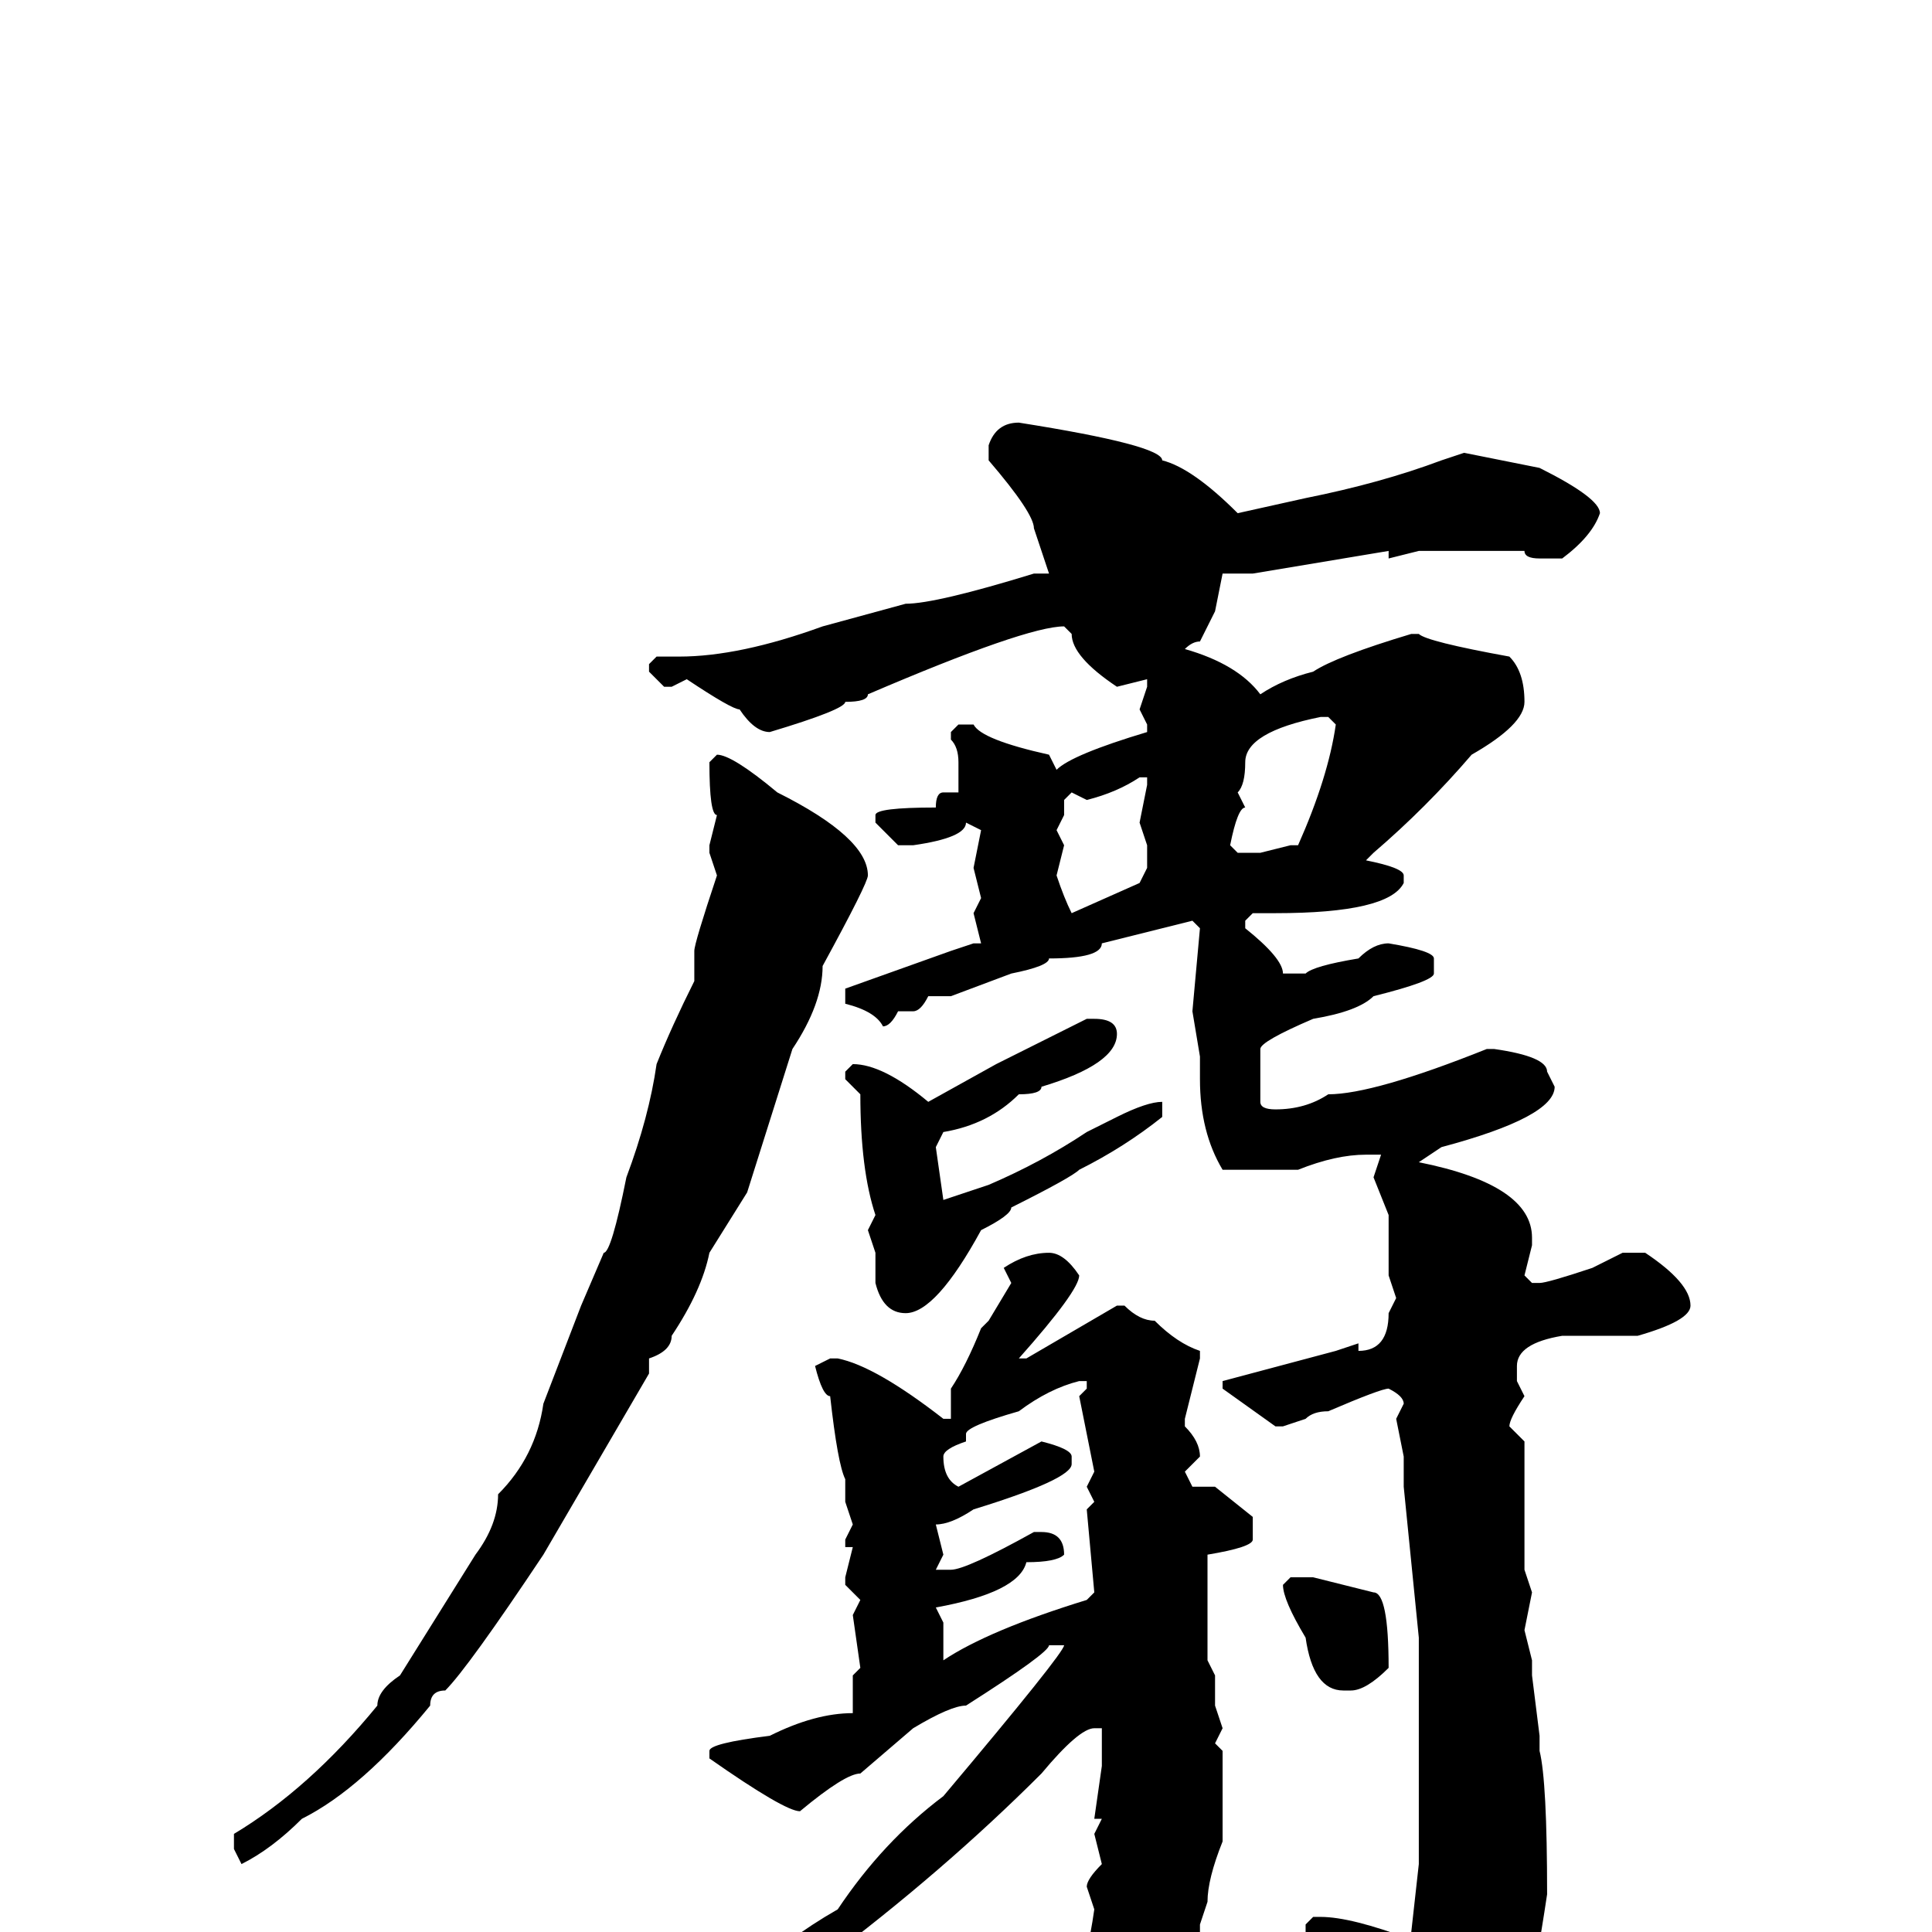 <svg xmlns="http://www.w3.org/2000/svg" viewBox="0 -256 256 256">
	<path fill="#000000" d="M135 -200Q154 -197 154 -195Q158 -194 164 -188L173 -190Q183 -192 191 -195L194 -196L204 -194Q212 -190 212 -188Q211 -185 207 -182H204Q202 -182 202 -183H201H198H196H189H188L184 -182V-183L166 -180H162L161 -175L159 -171Q158 -171 157 -170Q164 -168 167 -164Q170 -166 174 -167Q177 -169 187 -172H188Q189 -171 200 -169Q202 -167 202 -163Q202 -160 195 -156Q189 -149 182 -143L181 -142Q186 -141 186 -140V-139Q184 -135 169 -135H168H166L165 -134V-133Q170 -129 170 -127H173Q174 -128 180 -129Q182 -131 184 -131Q190 -130 190 -129V-127Q190 -126 182 -124Q180 -122 174 -121Q167 -118 167 -117V-110Q167 -109 169 -109Q173 -109 176 -111Q182 -111 197 -117H198Q205 -116 205 -114L206 -112Q206 -108 191 -104L188 -102Q203 -99 203 -92V-91L202 -87L203 -86H204Q205 -86 211 -88L215 -90H218Q224 -86 224 -83Q224 -81 217 -79H215H208H207Q201 -78 201 -75V-73L202 -71Q200 -68 200 -67L202 -65V-63V-59V-58Q202 -56 202 -53V-51V-48L203 -45L202 -40L203 -36V-34L204 -26V-24Q205 -20 205 -5Q202 15 200 15Q199 18 193 24H191L188 22V21L189 19Q188 13 185 11Q184 6 173 0V-1L174 -2H175Q179 -2 187 1V0L188 -9V-11V-15V-18V-21V-25V-31V-37V-39L186 -59V-63L185 -68L186 -70Q186 -71 184 -72Q183 -72 176 -69Q174 -69 173 -68L170 -67H169L162 -72V-73L177 -77L180 -78V-77Q184 -77 184 -82L185 -84L184 -87V-89V-93V-95L182 -100L183 -103H181Q177 -103 172 -101H162Q159 -106 159 -113V-116L158 -122L159 -133L158 -134L146 -131Q146 -129 139 -129Q139 -128 134 -127L126 -124H125H123Q122 -122 121 -122H120H119Q118 -120 117 -120Q116 -122 112 -123V-125L126 -130L129 -131H130L129 -135L130 -137L129 -141L130 -146L128 -147Q128 -145 121 -144H119L116 -147V-148Q116 -149 124 -149Q124 -151 125 -151H127V-155Q127 -157 126 -158V-159L127 -160H129Q130 -158 139 -156L140 -154Q142 -156 152 -159V-160L151 -162L152 -165V-166L148 -165Q142 -169 142 -172L141 -173Q136 -173 115 -164Q115 -163 112 -163Q112 -162 102 -159Q100 -159 98 -162Q97 -162 91 -166L89 -165H88L86 -167V-168L87 -169H90Q98 -169 109 -173L120 -176Q124 -176 137 -180H139L137 -186Q137 -188 131 -195V-197Q132 -200 135 -200ZM164 -151L165 -149Q164 -149 163 -144L164 -143H167L171 -144H172Q176 -153 177 -160L176 -161H175Q165 -159 165 -155Q165 -152 164 -151ZM95 -156Q97 -156 103 -151Q115 -145 115 -140Q115 -139 109 -128Q109 -123 105 -117L99 -98L94 -90Q93 -85 89 -79Q89 -77 86 -76V-74L72 -50Q62 -35 59 -32Q57 -32 57 -30Q48 -19 40 -15Q36 -11 32 -9L31 -11V-13Q41 -19 50 -30Q50 -32 53 -34L63 -50Q66 -54 66 -58Q71 -63 72 -70L77 -83L80 -90Q81 -90 83 -100Q86 -108 87 -115Q89 -120 92 -126V-130Q92 -131 95 -140L94 -143V-144L95 -148Q94 -148 94 -155ZM144 -150L142 -151L141 -150V-149V-148L140 -146L141 -144L140 -140Q141 -137 142 -135L151 -139L152 -141V-144L151 -147L152 -152V-153H151Q148 -151 144 -150ZM145 -121Q148 -121 148 -119Q148 -115 138 -112Q138 -111 135 -111Q131 -107 125 -106L124 -104L125 -97L131 -99Q138 -102 144 -106L148 -108Q152 -110 154 -110V-109V-108Q149 -104 143 -101Q142 -100 134 -96Q134 -95 130 -93Q124 -82 120 -82Q117 -82 116 -86V-90L115 -93L116 -95Q114 -101 114 -111L112 -113V-114L113 -115Q117 -115 123 -110L132 -115L144 -121ZM139 -90Q141 -90 143 -87Q143 -85 135 -76H136L148 -83H149Q151 -81 153 -81Q156 -78 159 -77V-76L157 -68V-67Q159 -65 159 -63L157 -61L158 -59H161L166 -55V-52Q166 -51 160 -50V-36L161 -34V-30L162 -27L161 -25L162 -24V-12Q160 -7 160 -4L159 -1V1Q156 11 152 13Q146 22 144 22L142 20V17Q141 17 140 11L135 6Q133 6 133 3V2L134 1H135Q136 2 143 4Q144 4 145 -3L144 -6Q144 -7 146 -9L145 -13L146 -15H145L146 -22V-27H145Q143 -27 138 -21Q125 -8 109 4Q108 4 102 9L83 19L82 18V17Q82 15 88 14Q91 11 99 6Q104 1 111 -3Q117 -12 125 -18Q141 -37 141 -38H139Q139 -37 128 -30Q126 -30 121 -27L114 -21Q112 -21 106 -16Q104 -16 94 -23V-24Q94 -25 102 -26Q108 -29 113 -29V-31V-34L114 -35L113 -42L114 -44L112 -46V-47L113 -51H112V-52L113 -54L112 -57V-60Q111 -62 110 -71Q109 -71 108 -75L110 -76H111Q116 -75 125 -68H126V-69V-71V-72Q128 -75 130 -80L131 -81L134 -86L133 -88Q136 -90 139 -90ZM125 -63Q125 -60 127 -59L138 -65Q142 -64 142 -63V-62Q142 -60 129 -56Q126 -54 124 -54L125 -50L124 -48H126Q128 -48 137 -53H138Q141 -53 141 -50Q140 -49 136 -49Q135 -45 124 -43L125 -41V-36Q131 -40 144 -44L145 -45L144 -56L145 -57L144 -59L145 -61L143 -71L144 -72V-73H143Q139 -72 135 -69Q128 -67 128 -66V-65Q125 -64 125 -63ZM171 -47H174L182 -45Q184 -45 184 -35Q181 -32 179 -32H178Q174 -32 173 -39Q170 -44 170 -46Z"/>
</svg>